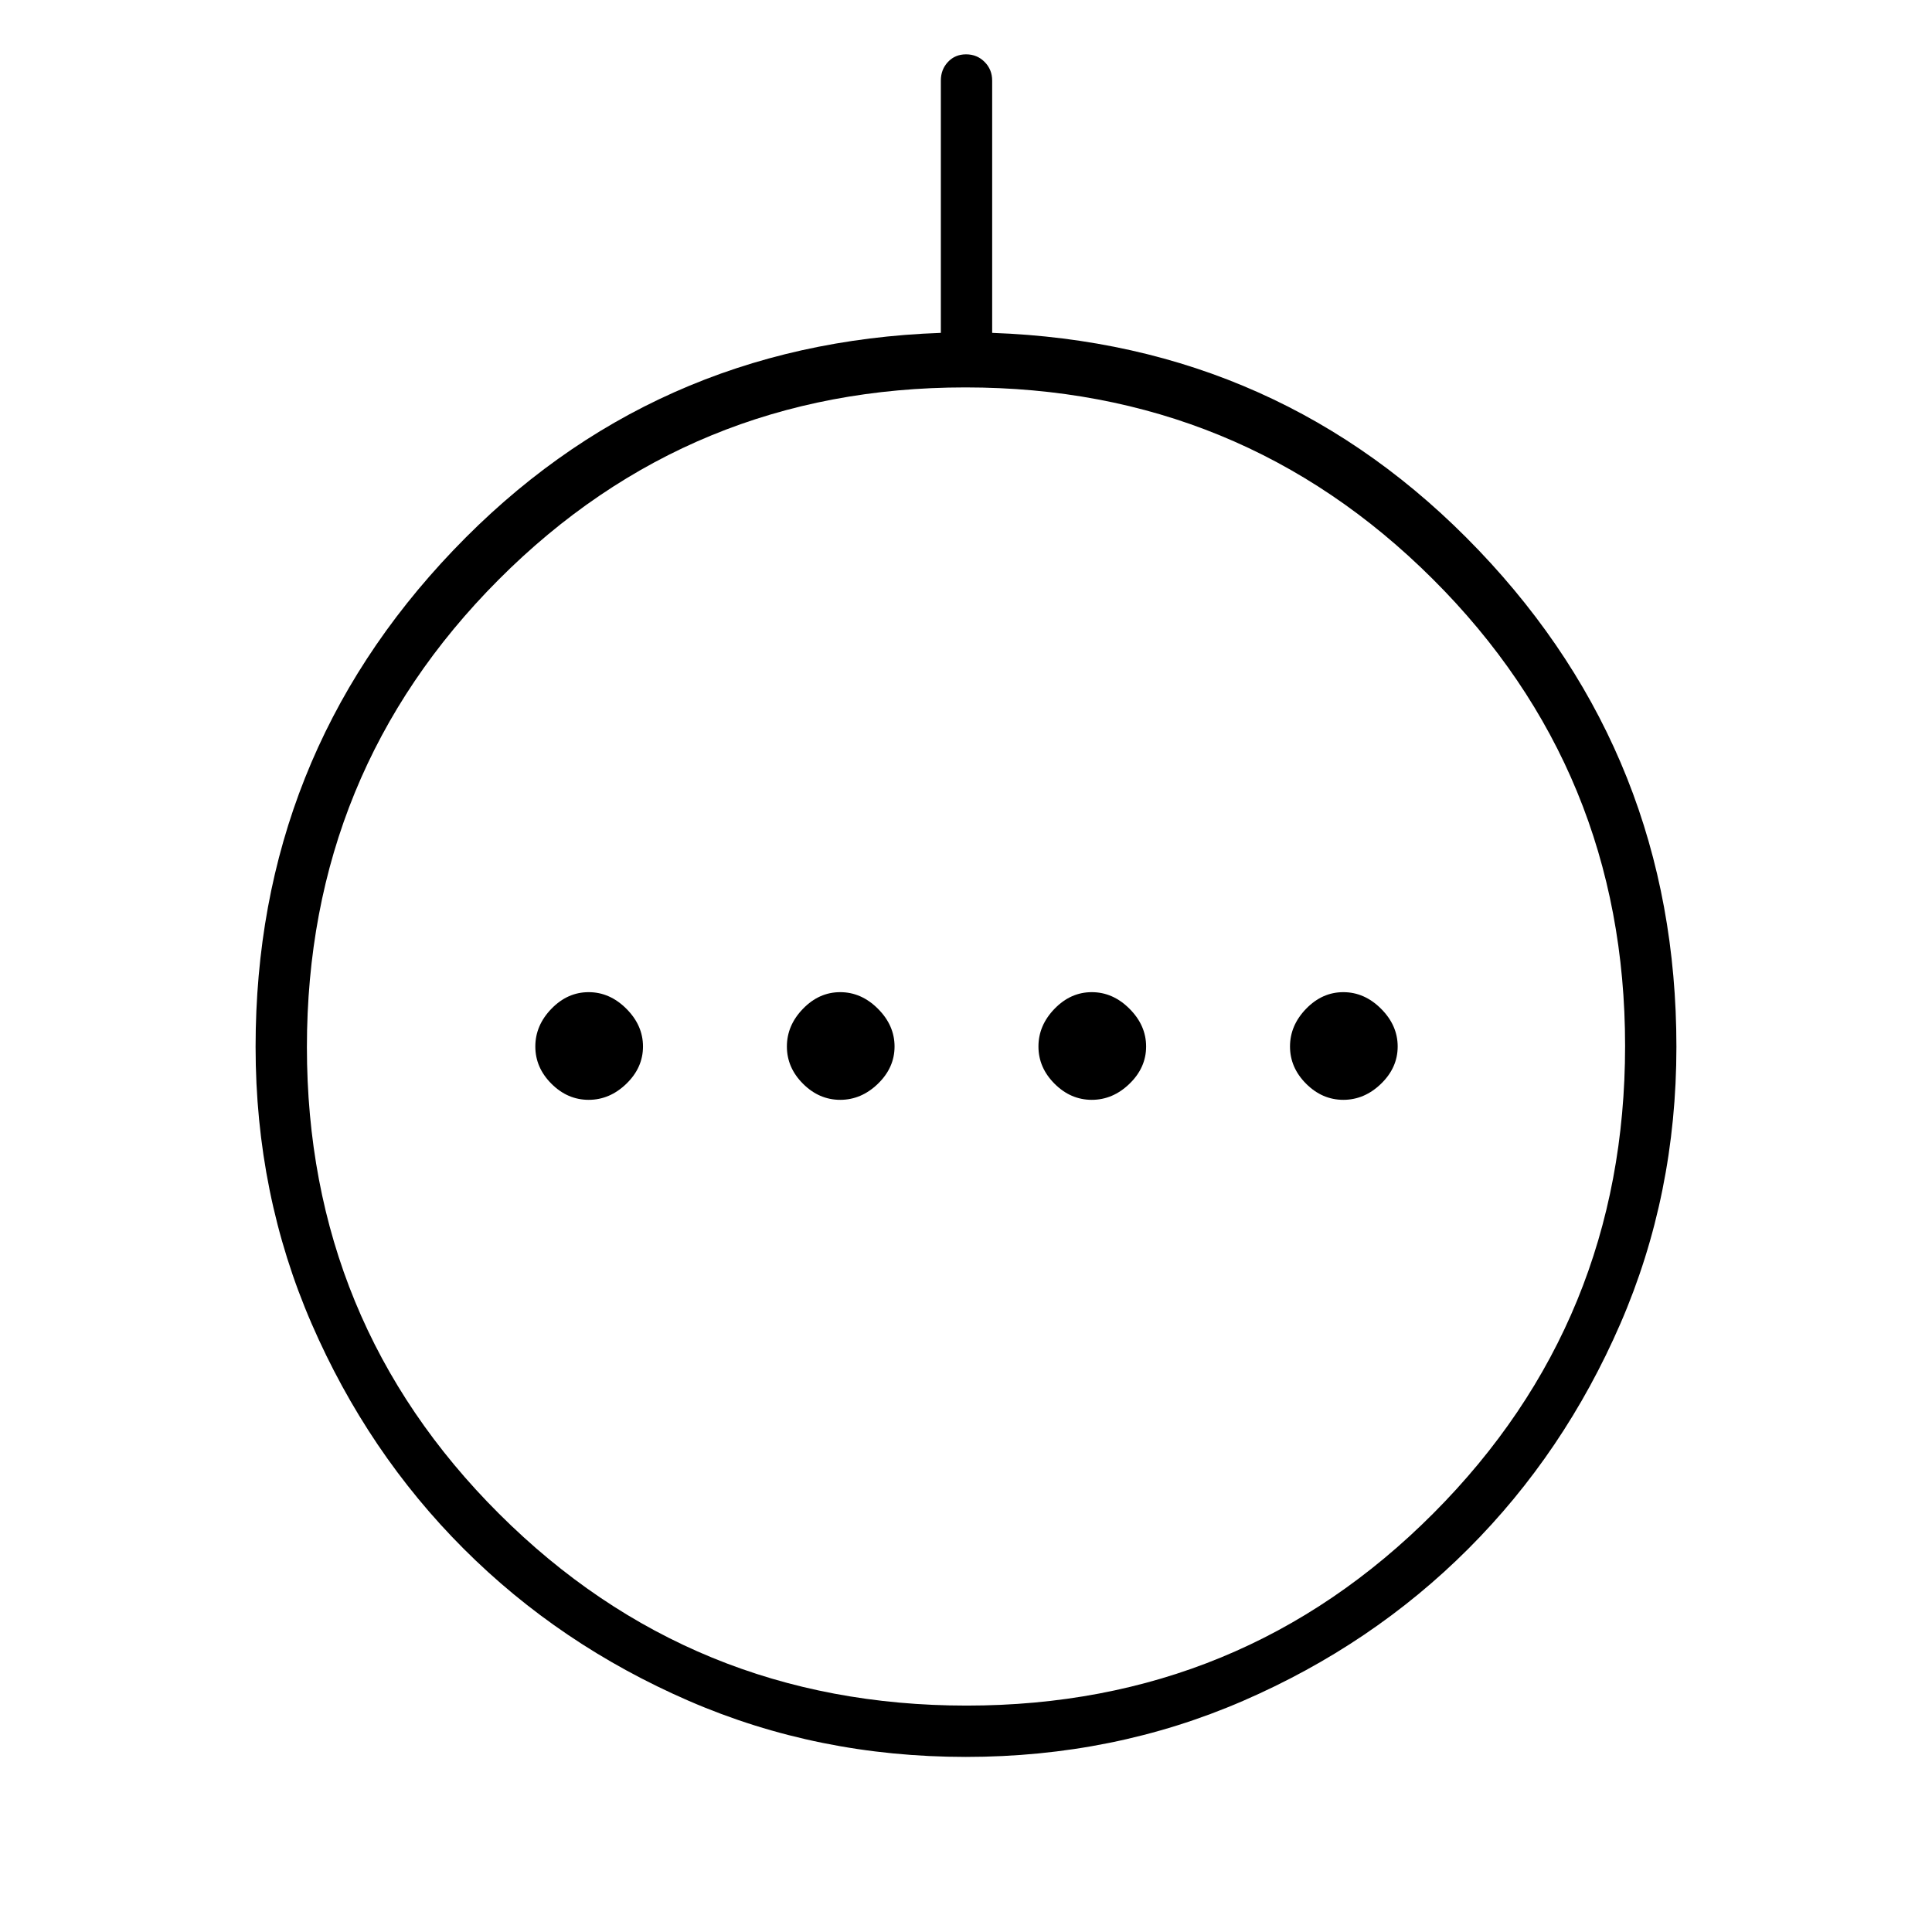 <svg xmlns="http://www.w3.org/2000/svg" height="24" viewBox="0 -960 960 960" width="24"><path d="M292.5-413.5q10.5 0 18.75-8t8.25-18.5q0-10.5-8.25-18.75T292.5-467q-10.5 0-18.5 8.25T266-440q0 10.5 8 18.5t18.5 8Zm125 0q10.5 0 18.75-8t8.25-18.5q0-10.5-8.25-18.75T417.5-467q-10.5 0-18.5 8.25T391-440q0 10.5 8 18.5t18.5 8Zm125 0q10.5 0 18.75-8t8.25-18.5q0-10.5-8.25-18.75T542.5-467q-10.5 0-18.5 8.25T516-440q0 10.5 8 18.5t18.5 8Zm125 0q10.5 0 18.75-8t8.25-18.5q0-10.5-8.25-18.75T667.5-467q-10.5 0-18.5 8.25T641-440q0 10.5 8 18.5t18.5 8ZM479.93-87q-73.51 0-137.65-27.84t-111.87-75.57q-47.73-47.73-75.57-111.87Q127-366.42 127-439.83q0-143.86 98.25-246.76Q323.5-789.5 467.5-794.6v-125.37q0-5.48 3.54-9.25 3.53-3.78 9-3.78 5.46 0 9.21 3.78 3.75 3.77 3.75 9.25v125.37q143.5 5.1 241.75 108.01Q833-583.69 833-439.83q0 73.41-27.84 137.55-27.84 64.14-75.57 111.87-47.73 47.73-111.94 75.57Q553.45-87 479.93-87Zm.37-25.5q136.7 0 231.95-95.55 95.25-95.54 95.25-232.25 0-136.7-95.55-231.95-95.54-95.25-232.25-95.25-136.7 0-231.95 95.55-95.25 95.54-95.25 232.25 0 136.7 95.55 231.95 95.54 95.25 232.25 95.25ZM480-440Z"/></svg>